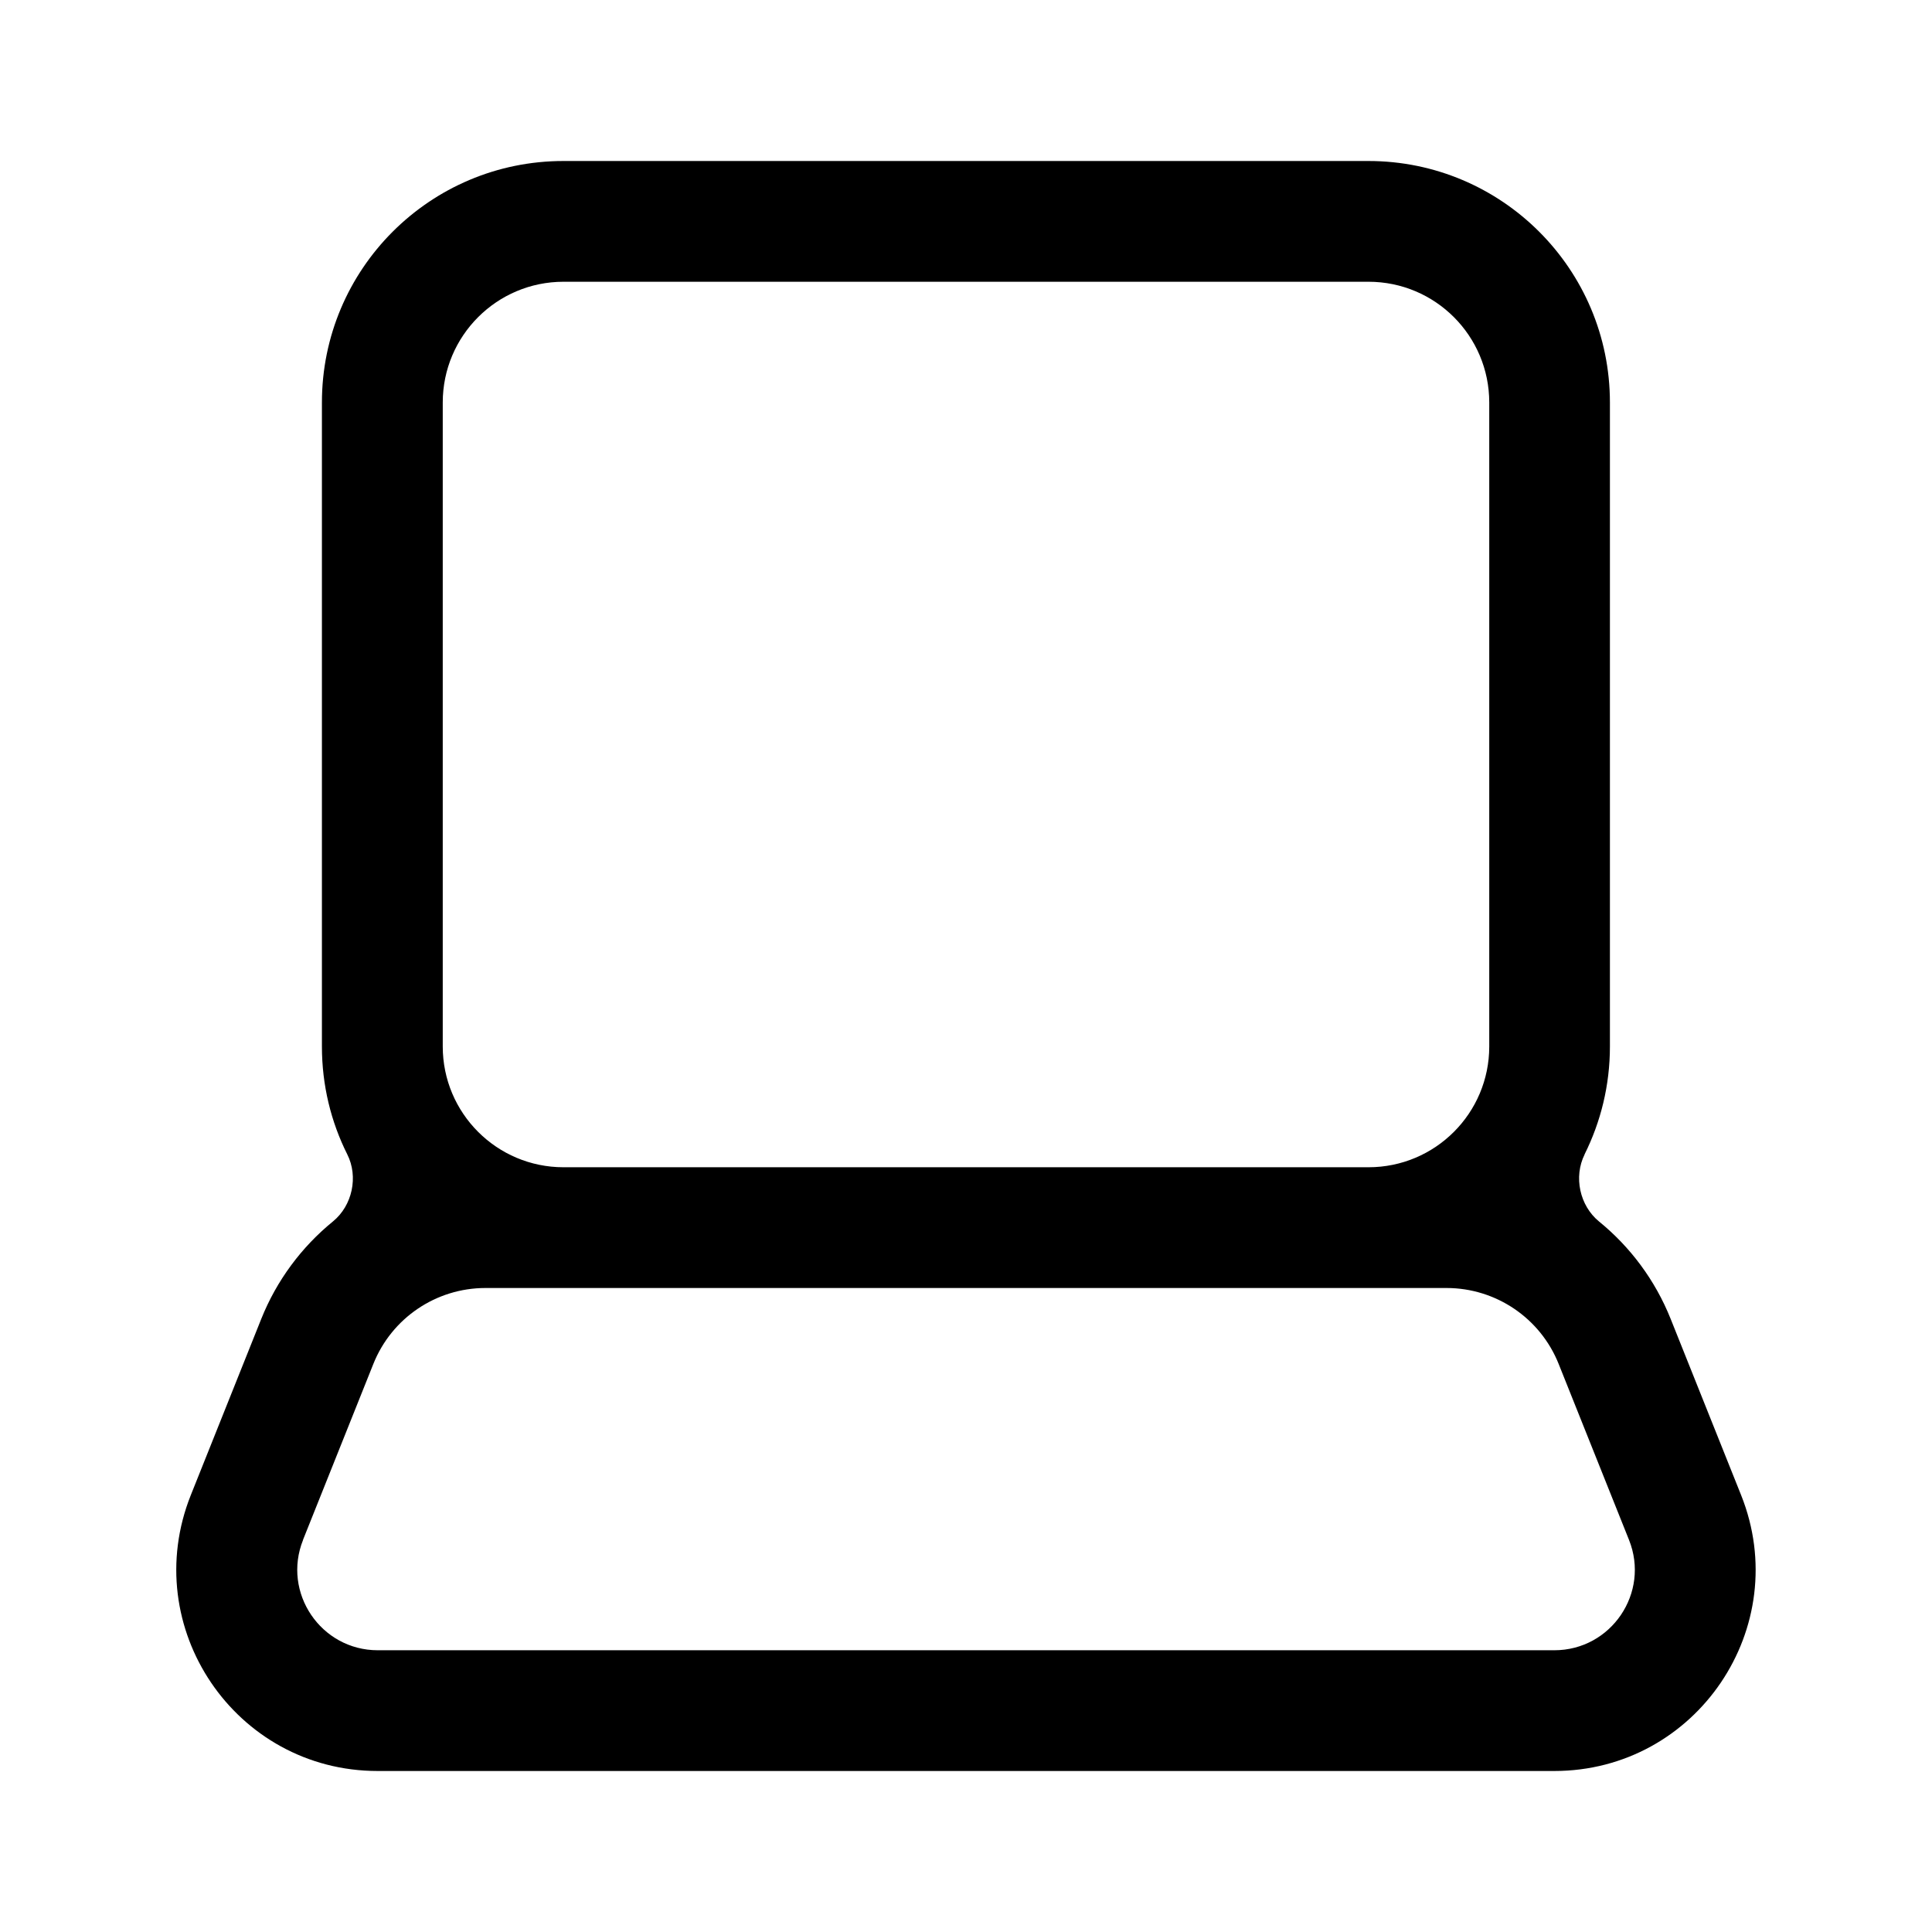 <svg fill="none" height="24" viewBox="0 0 24 24" width="24" xmlns="http://www.w3.org/2000/svg"><path clip-rule="evenodd" d="m19.685 14.34c-.139.279-.062.637.179.834.387.315.697.728.89 1.211l.874 2.186c.657 1.642-.552 3.429-2.321 3.429h-14.615c-1.769 0-2.978-1.786-2.321-3.429l.874-2.186c.193-.483.504-.896.89-1.211.242-.197.319-.556.179-.834-.202-.403-.315-.858-.315-1.34v-8c0-1.657 1.343-3 3-3h10c1.657 0 3 1.343 3 3v8c0 .482-.114.937-.315 1.34zm-15.921 4.789.874-2.186c.228-.57.779-.943 1.393-.943h11.938c.613 0 1.165.373 1.393.943l.874 2.186c.263.657-.221 1.371-.928 1.371h-14.615c-.707 0-1.191-.715-.928-1.371zm13.236-4.629h-10c-.828 0-1.5-.672-1.5-1.5v-8c0-.828.672-1.5 1.5-1.5h10c.829 0 1.5.672 1.5 1.5v8c0 .828-.671 1.5-1.5 1.5z" fill="#000" fill-rule="evenodd"/></svg>